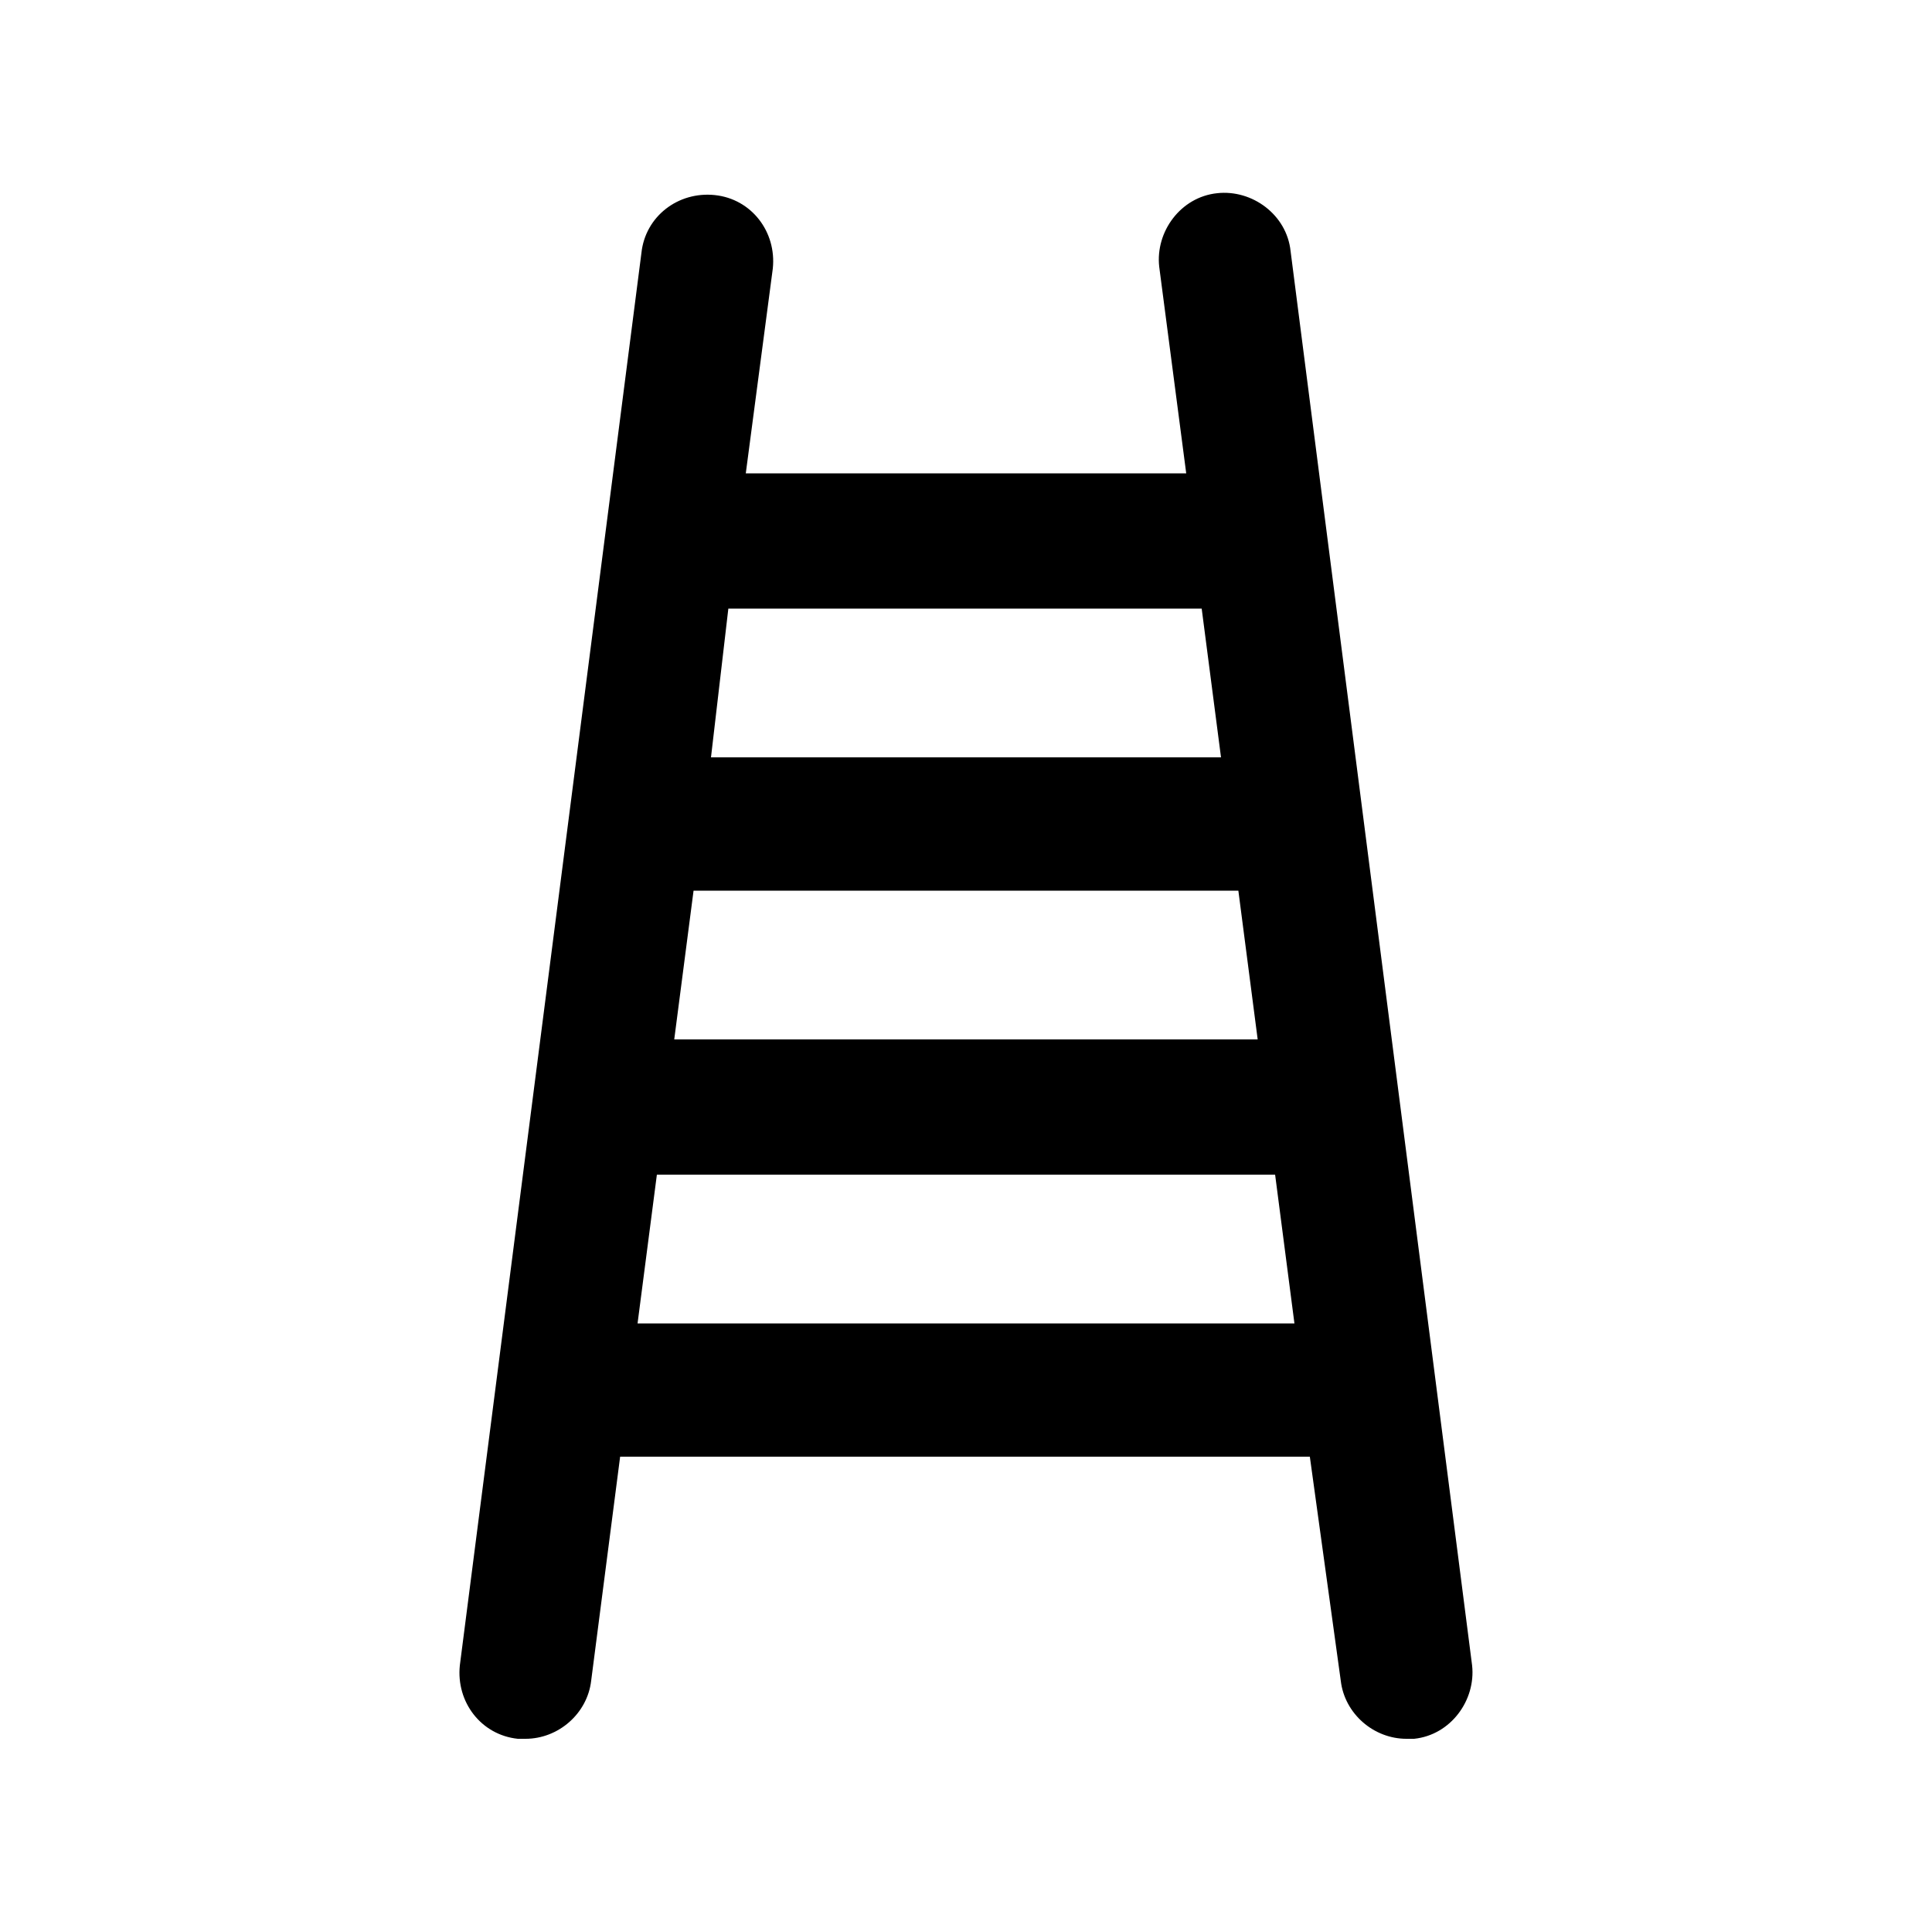 <?xml version="1.0" encoding="UTF-8"?>
<svg width="1200pt" height="1200pt" version="1.1" viewBox="0 0 1200 1200" xmlns="http://www.w3.org/2000/svg">
 <path d="m801.61 156c-2.391-22.781-24-38.391-45.609-36-22.781 2.391-38.391 24-36 45.609l16.781 128.39h-273.56l16.781-127.22c2.391-22.781-13.219-43.219-36-45.609-22.781-2.391-43.219 13.219-45.609 36l-112.78 877.22c-2.391 22.781 13.219 43.219 36 45.609h4.781c20.391 0 38.391-15.609 40.781-36l18-139.22h428.39l19.219 139.22c2.391 20.391 20.391 36 40.781 36h4.781c22.781-2.391 38.391-24 36-45.609zm-349.22 222h294l12 92.391h-316.78zm-21.609 175.22h338.39l12 92.391h-362.39zm-34.781 268.78 12-92.391h384l12 92.391z"/>
</svg>
